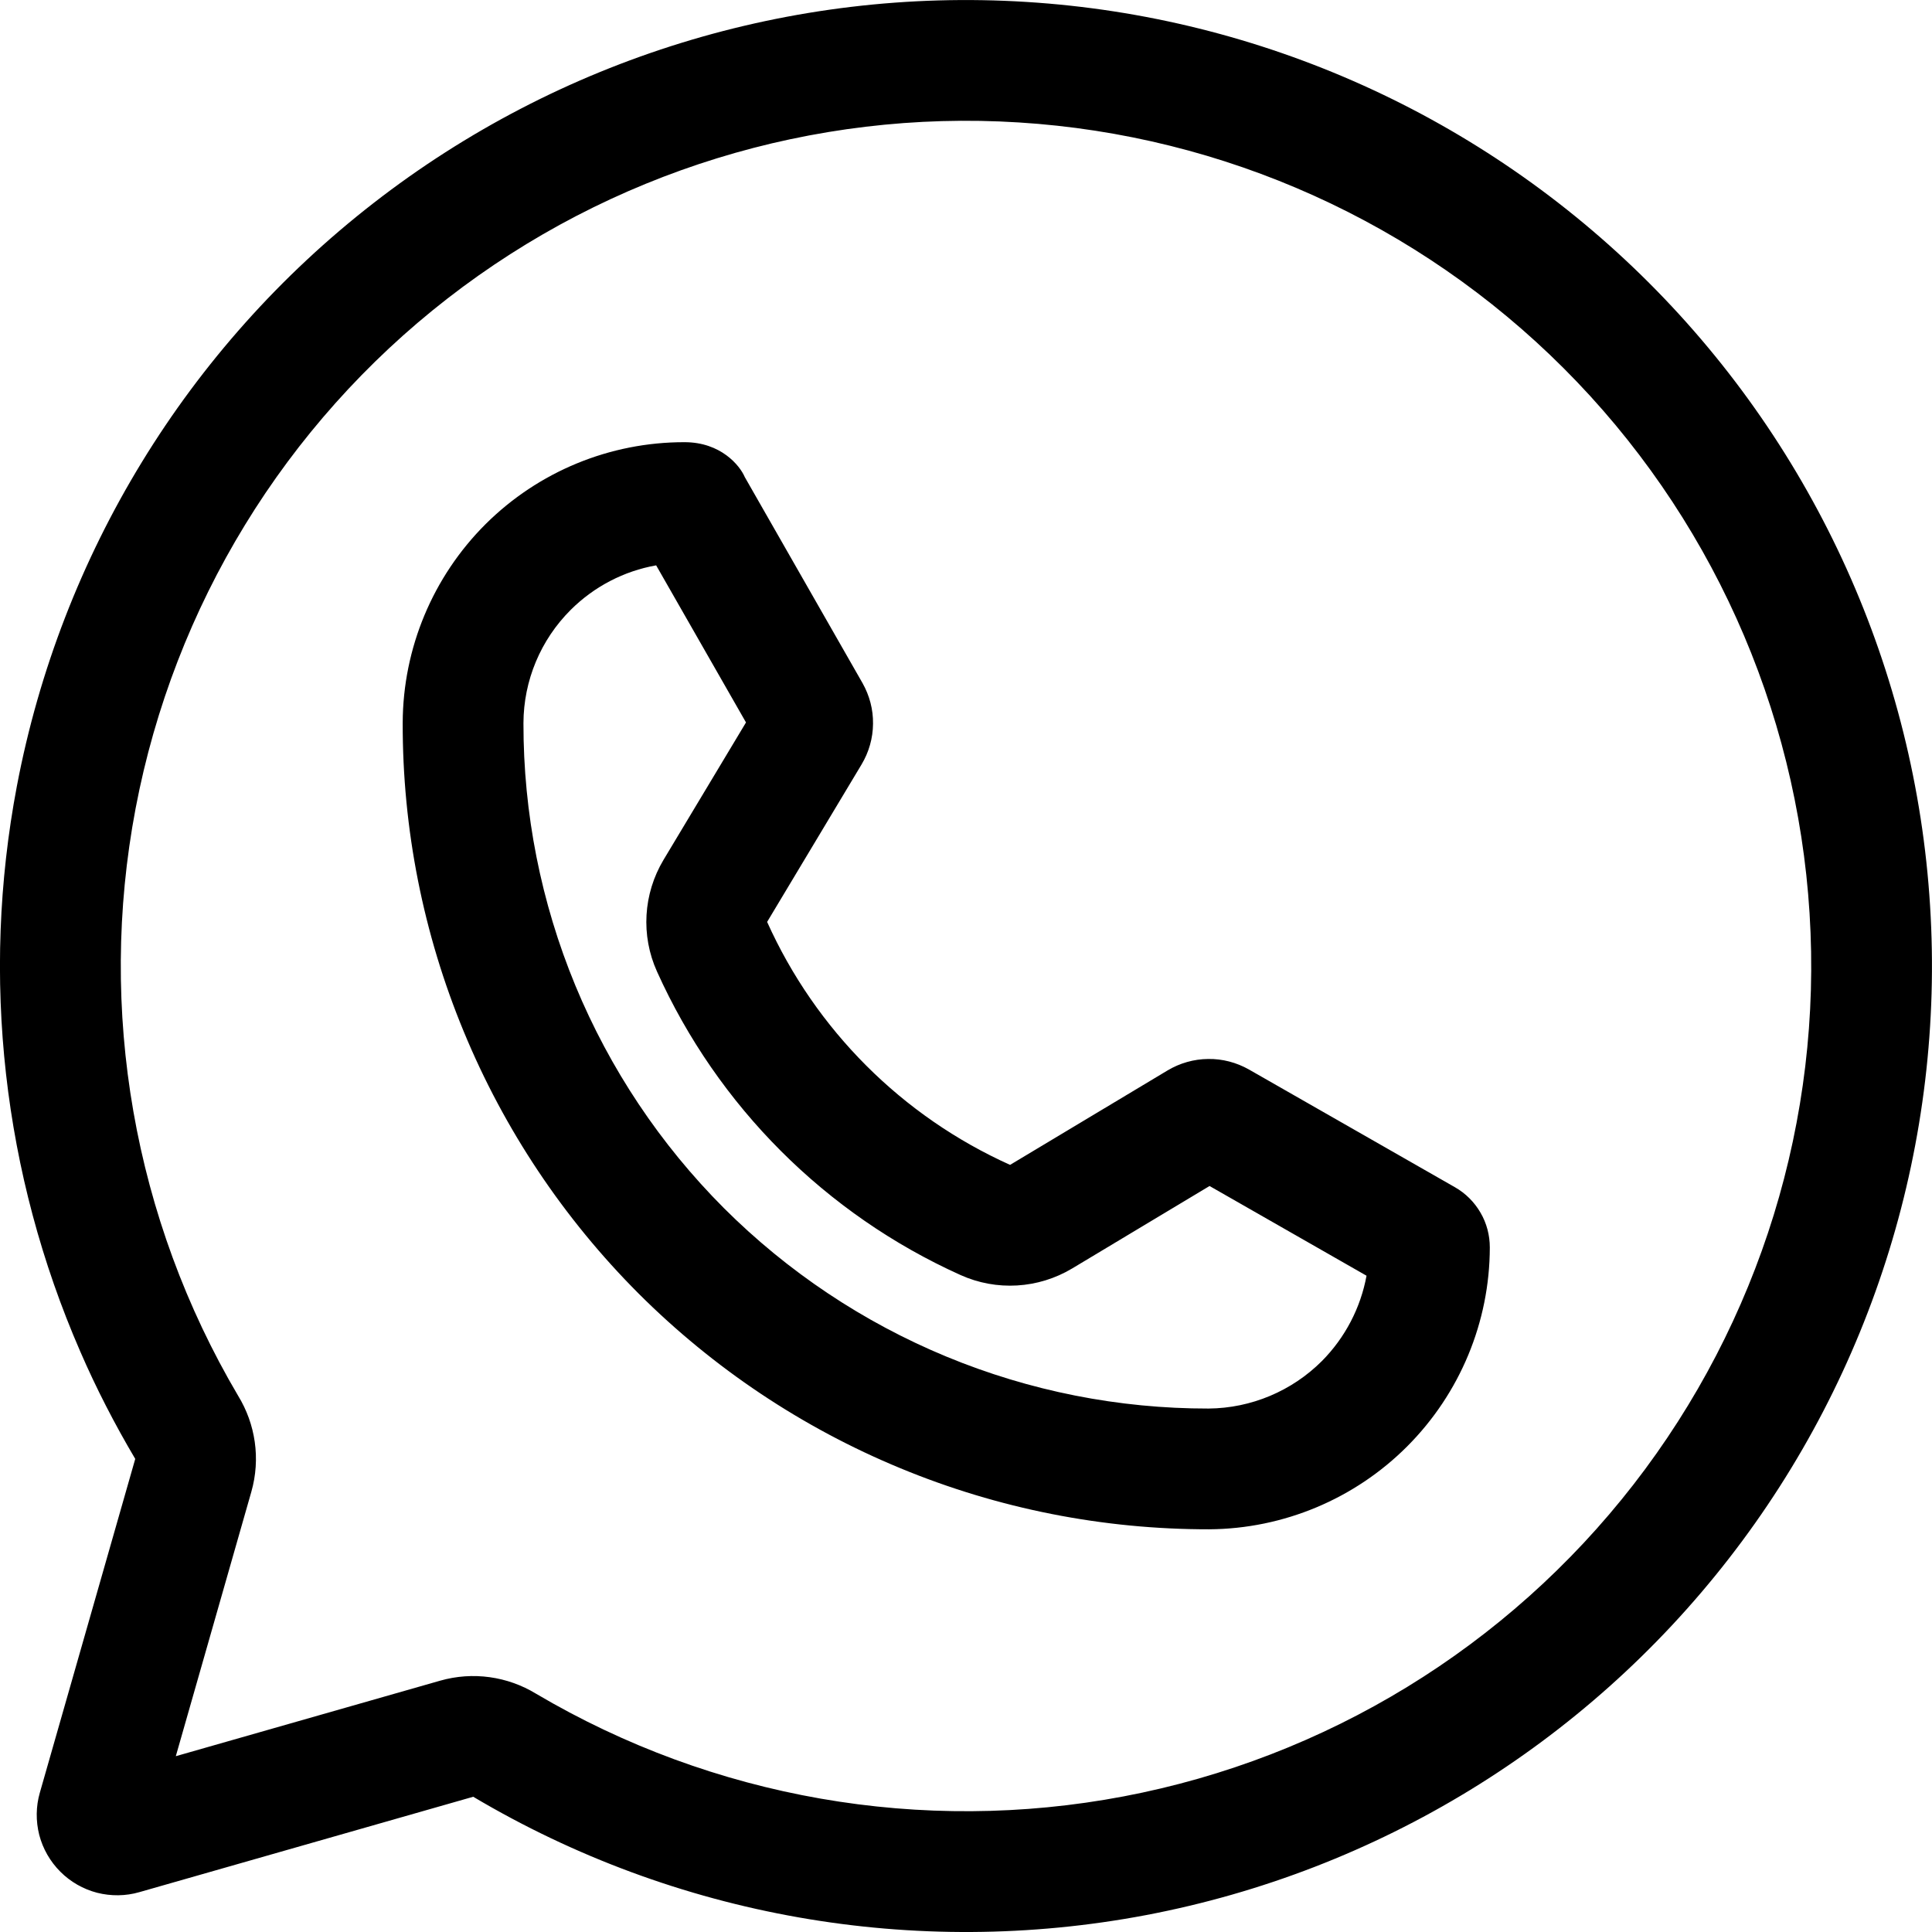 <svg width="16" height="16" viewBox="0 0 16 16" fill="none" xmlns="http://www.w3.org/2000/svg">
<path fill-rule="evenodd" clip-rule="evenodd" d="M0.14 6.509C-0.161 8.094 0.026 9.725 0.664 11.191C0.796 11.496 0.949 11.793 1.12 12.082L0.33 14.846C0.297 14.96 0.296 15.081 0.325 15.196C0.355 15.311 0.415 15.416 0.5 15.501C0.584 15.585 0.689 15.645 0.804 15.675C0.919 15.704 1.04 15.703 1.154 15.67L3.919 14.88C5.595 15.875 7.576 16.223 9.491 15.86C11.406 15.496 13.122 14.447 14.318 12.907C15.514 11.368 16.106 9.445 15.984 7.5C15.863 5.555 15.035 3.721 13.657 2.343C12.279 0.965 10.445 0.137 8.5 0.016C6.554 -0.106 4.632 0.486 3.093 1.682C1.553 2.878 0.504 4.594 0.14 6.509ZM1.123 6.695C0.806 8.366 1.108 10.095 1.972 11.559C2.115 11.792 2.16 12.08 2.081 12.356L1.456 14.544L3.644 13.919C3.916 13.841 4.204 13.883 4.44 14.027C5.905 14.892 7.634 15.194 9.305 14.877C10.98 14.559 12.482 13.641 13.528 12.294C14.574 10.947 15.093 9.265 14.986 7.563C14.88 5.861 14.156 4.256 12.95 3.05C11.744 1.844 10.139 1.12 8.437 1.014C6.735 0.907 5.053 1.426 3.706 2.472C2.359 3.518 1.441 5.02 1.123 6.695ZM4.021 4.341C4.459 3.905 5.051 3.661 5.669 3.662C5.97 3.662 6.127 3.855 6.168 3.951L7.143 5.657C7.201 5.76 7.232 5.876 7.23 5.995C7.229 6.113 7.196 6.229 7.135 6.331L6.353 7.635C6.755 8.529 7.471 9.245 8.365 9.647L9.669 8.865C9.771 8.804 9.887 8.771 10.005 8.77C10.124 8.768 10.24 8.799 10.343 8.857L12.049 9.832C12.137 9.882 12.21 9.955 12.261 10.043C12.312 10.13 12.338 10.23 12.338 10.331C12.337 10.948 12.091 11.539 11.656 11.976C11.221 12.413 10.63 12.661 10.014 12.665C9.136 12.666 8.267 12.495 7.456 12.159C6.645 11.824 5.909 11.332 5.288 10.712C4.668 10.091 4.176 9.355 3.841 8.544C3.505 7.733 3.333 6.864 3.335 5.986C3.337 5.369 3.584 4.777 4.021 4.341ZM10.948 11.271C11.14 11.077 11.268 10.831 11.317 10.565L10.017 9.822L8.879 10.505C8.598 10.673 8.253 10.694 7.954 10.559C6.838 10.056 5.944 9.162 5.441 8.046C5.306 7.747 5.327 7.402 5.495 7.121L6.178 5.983L5.434 4.682C5.168 4.729 4.921 4.857 4.727 5.05C4.477 5.299 4.336 5.636 4.335 5.989C4.334 6.734 4.48 7.473 4.765 8.162C5.05 8.851 5.468 9.477 5.995 10.005C6.523 10.532 7.149 10.95 7.838 11.235C8.527 11.52 9.264 11.666 10.009 11.665C10.362 11.662 10.699 11.52 10.948 11.271Z" fill="black"/>
</svg>
